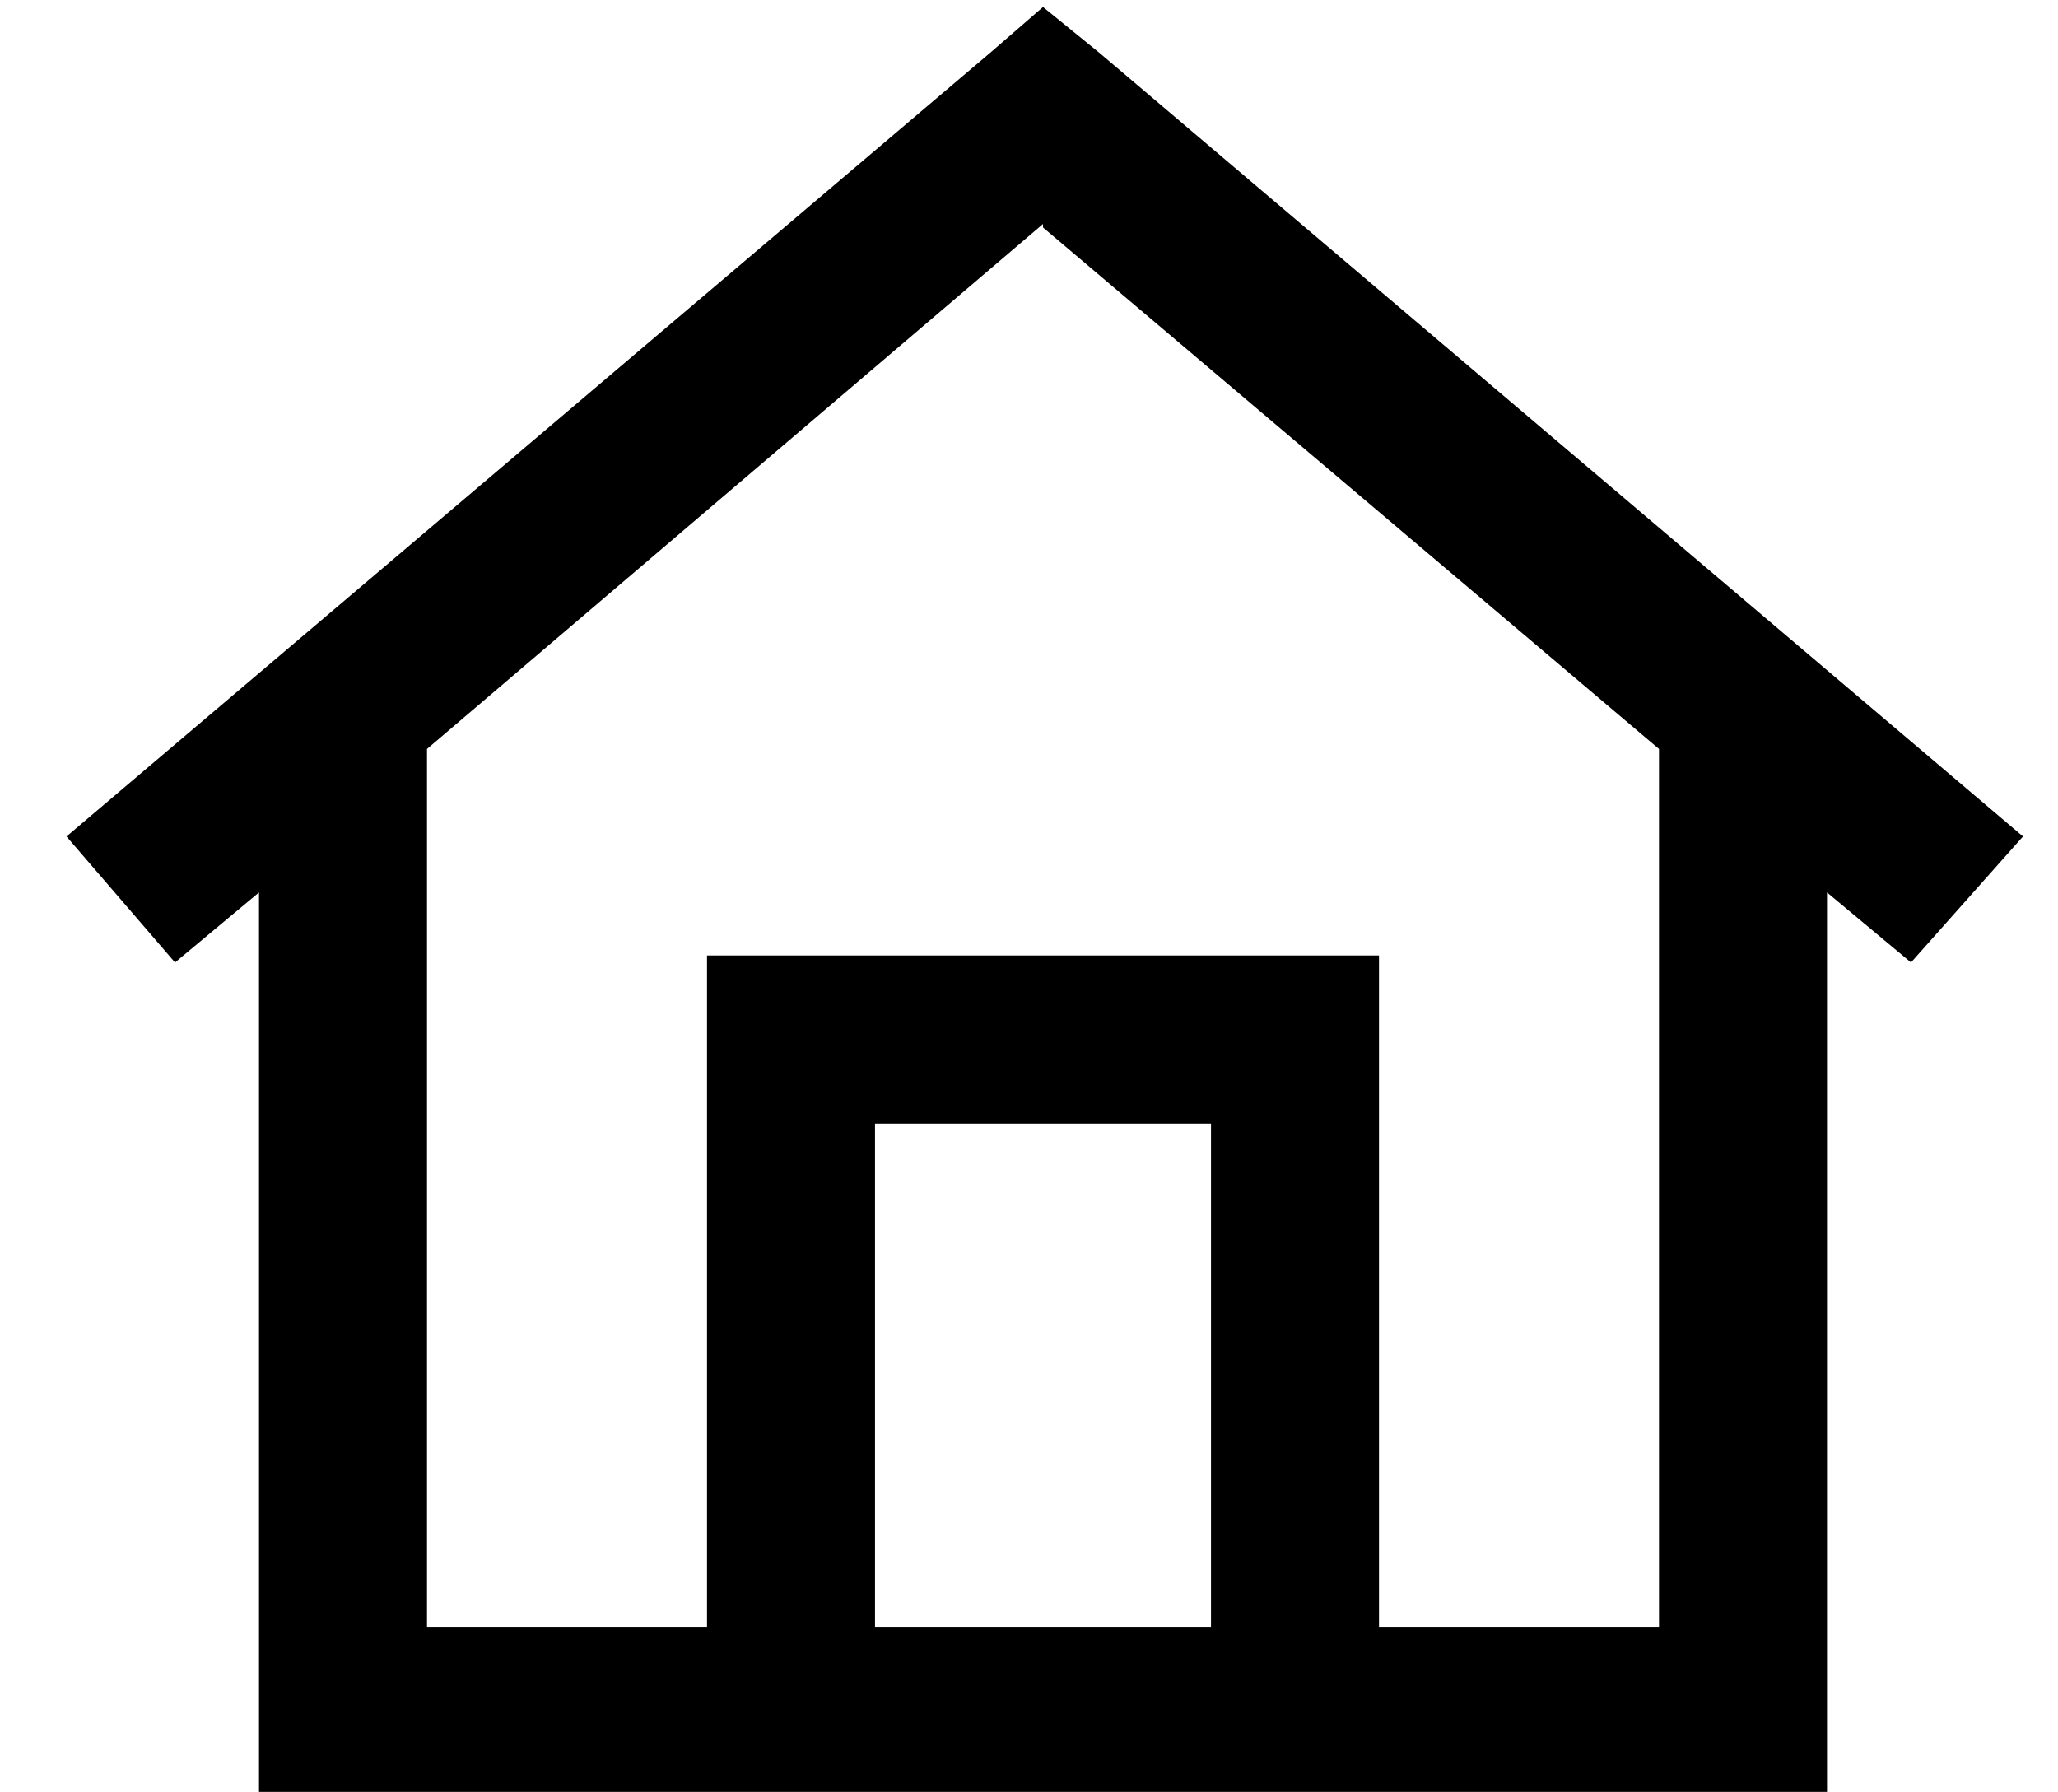 <?xml version="1.0" standalone="no"?>
<!DOCTYPE svg PUBLIC "-//W3C//DTD SVG 1.1//EN" "http://www.w3.org/Graphics/SVG/1.1/DTD/svg11.dtd" >
<svg xmlns="http://www.w3.org/2000/svg" xmlns:xlink="http://www.w3.org/1999/xlink" version="1.1" viewBox="-10 -40 588 512">
   <path fill="currentColor"
d="M288 -38l16 13l-16 -13l16 13l264 224v0l-32 36v0l-24 -20v0v234v0v24v0h-24h-424v-24v0v-234v0l-24 20v0l-31 -36v0l264 -224v0l15 -13v0zM288 24l-176 150l176 -150l-176 150v251v0h80v0v-168v0v-24v0h24h168v24v0v168v0h80v0v-251v0l-176 -149v-1zM240 425h96h-96h96
v-144v0h-96v0v144v0z" />
</svg>
